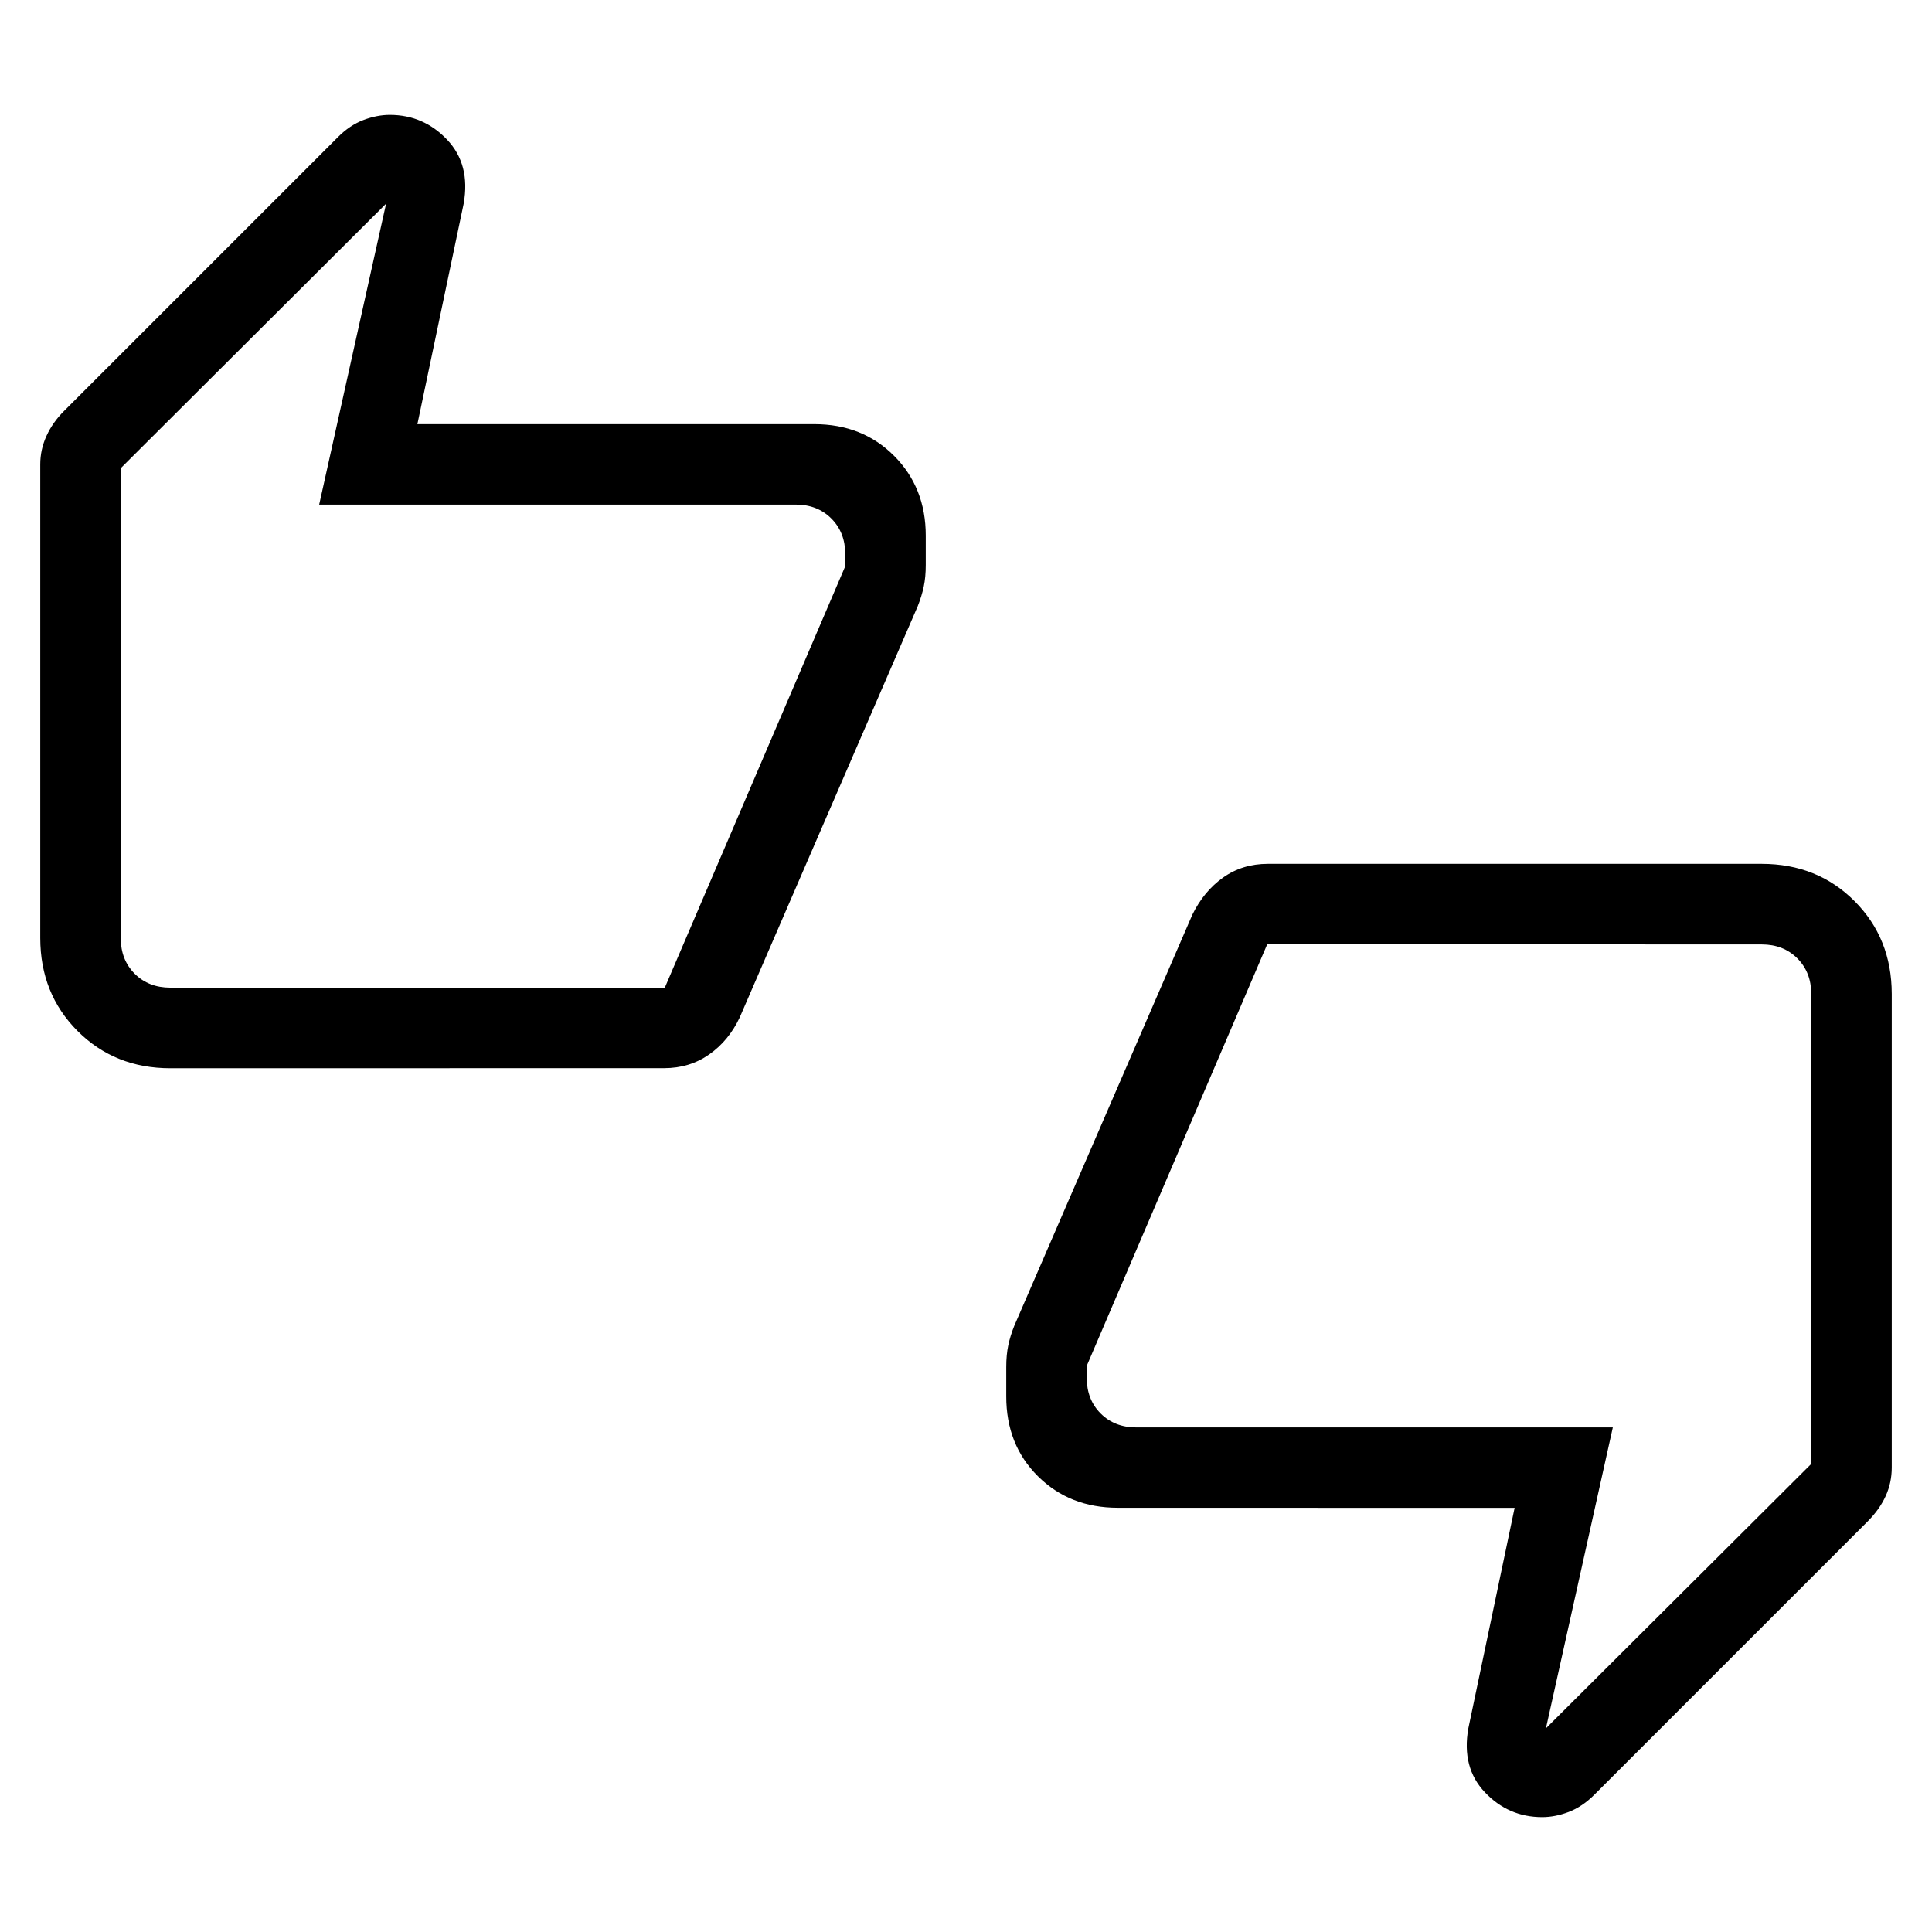 <svg xmlns="http://www.w3.org/2000/svg" width="3em" height="3em" viewBox="0 0 24 24"><path fill="currentColor" d="M2.116 13.27q-.691 0-1.153-.463T.5 11.654V5.769q0-.184.077-.353q.077-.17.22-.312l3.4-3.4q.147-.148.317-.213q.169-.064.328-.064q.42 0 .712.308q.292.307.206.794l-.575 2.74h4.93q.599 0 .992.394t.393.99v.366q0 .15-.025.268t-.075.244l-2.211 5.108q-.137.29-.38.46t-.559.17zm6.142-1L10.5 7.034v-.15q0-.27-.173-.443t-.442-.173h-5.92l.831-3.738L1.5 5.816v5.838q0 .269.173.442t.443.173zm5.627 6.46q-.598 0-.992-.392t-.393-.992v-.365q0-.15.025-.269t.075-.243l2.212-5.107q.142-.29.382-.461q.24-.17.556-.17h6.134q.691 0 1.153.462t.463 1.153v5.885q0 .185-.074.35t-.222.315l-3.4 3.4q-.148.148-.318.213q-.169.064-.328.064q-.42 0-.712-.308q-.292-.307-.206-.794l.575-2.74zm1.857-7L13.5 16.967v.15q0 .269.173.442t.443.173h5.919l-.831 3.738l3.296-3.285v-5.838q0-.269-.173-.442t-.442-.173zM1.5 11.655V5.816v6.453zm21 .692v5.839v-6.454z"/></svg>